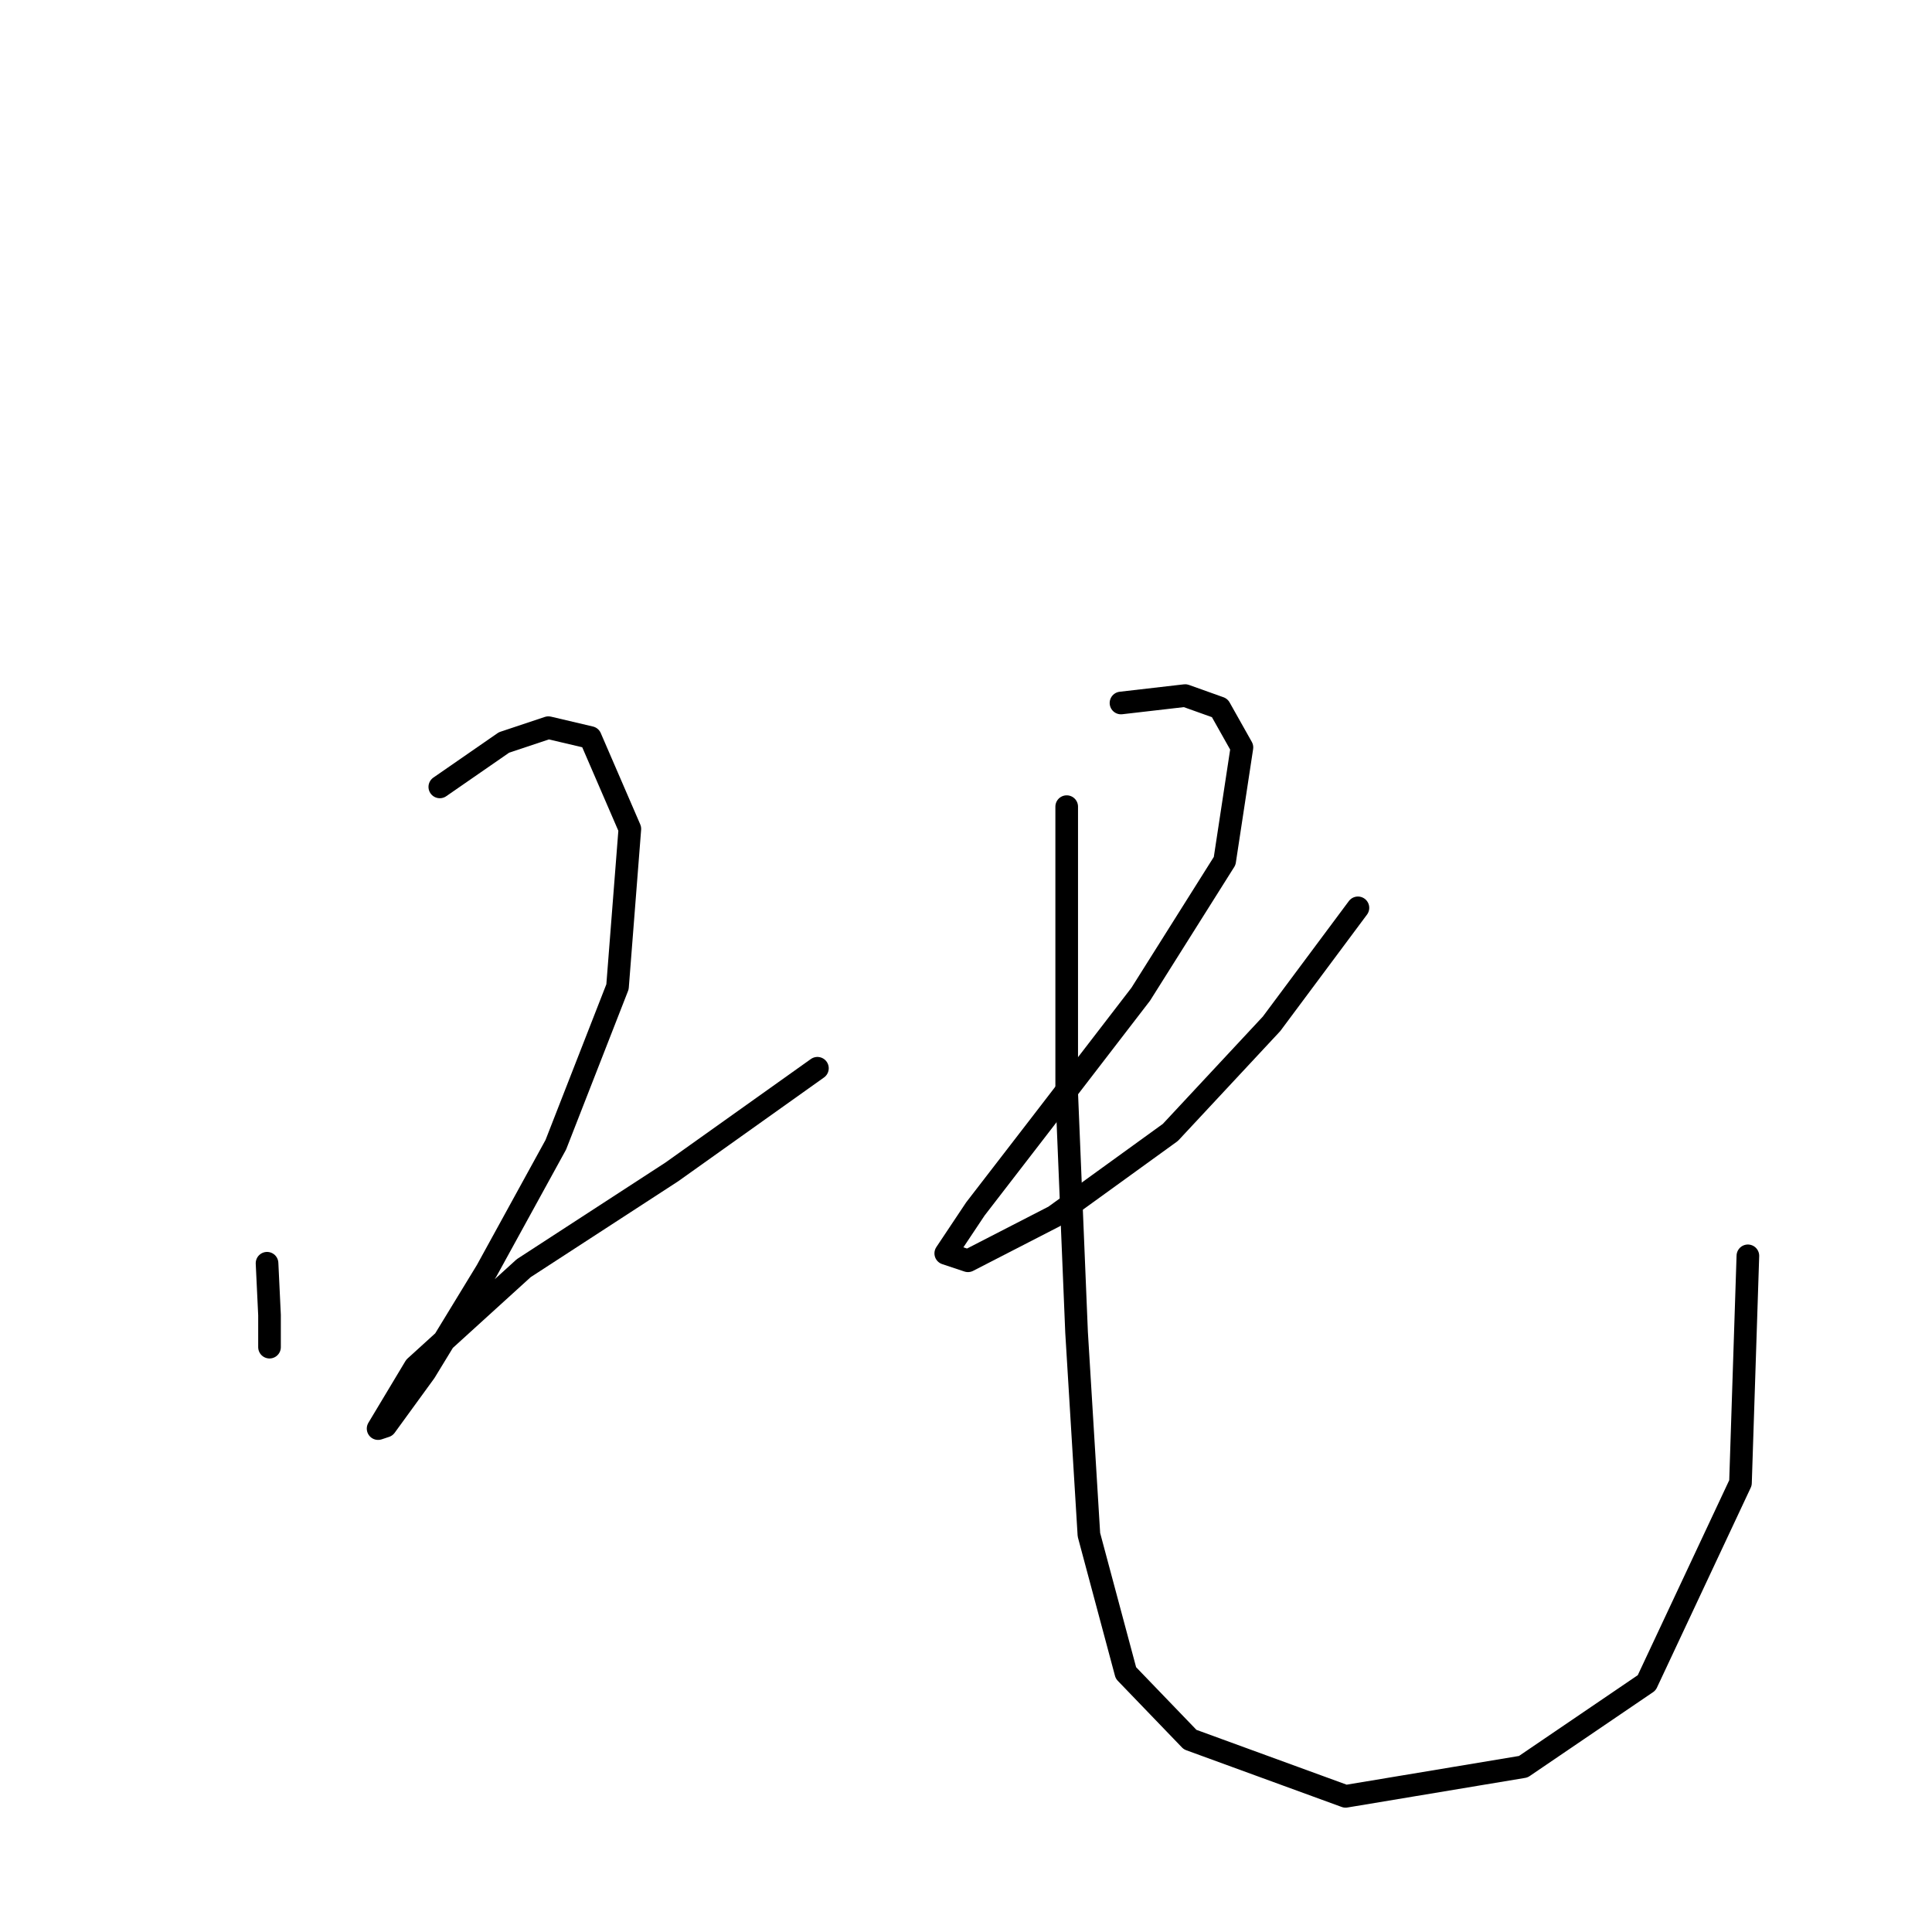 <?xml version="1.0" standalone="no"?>
    <svg width="256" height="256" xmlns="http://www.w3.org/2000/svg" version="1.1">
    <polyline stroke="black" stroke-width="3" stroke-linecap="round" fill="transparent" stroke-linejoin="round" points="35.385 167.386 35.712 174.253 35.712 177.851 35.712 178.505 35.712 178.505 " />
        <polyline stroke="black" stroke-width="3" stroke-linecap="round" fill="transparent" stroke-linejoin="round" points="58.277 104.269 66.78 98.383 72.666 96.42 78.226 97.728 83.458 109.829 81.823 130.758 73.647 151.688 64.491 168.367 56.315 181.775 51.082 188.97 50.101 189.297 55.007 181.121 69.396 168.04 89.018 155.286 108.313 141.55 108.313 141.55 " />
        <polyline stroke="black" stroke-width="3" stroke-linecap="round" fill="transparent" stroke-linejoin="round" points="148.537 93.15 157.04 92.169 161.618 93.804 164.562 99.037 162.273 114.08 151.154 131.74 138.072 148.745 129.243 160.191 125.318 166.078 128.261 167.059 139.707 161.172 155.078 150.053 168.486 135.664 179.932 120.294 179.932 120.294 " />
        <polyline stroke="black" stroke-width="3" stroke-linecap="round" fill="transparent" stroke-linejoin="round" points="141.343 106.885 141.343 144.821 142.651 176.543 144.286 203.359 149.191 221.673 157.694 230.503 178.297 238.024 201.843 234.1 218.195 222.981 230.622 196.491 231.603 166.405 231.603 166.405 " />
        </svg>